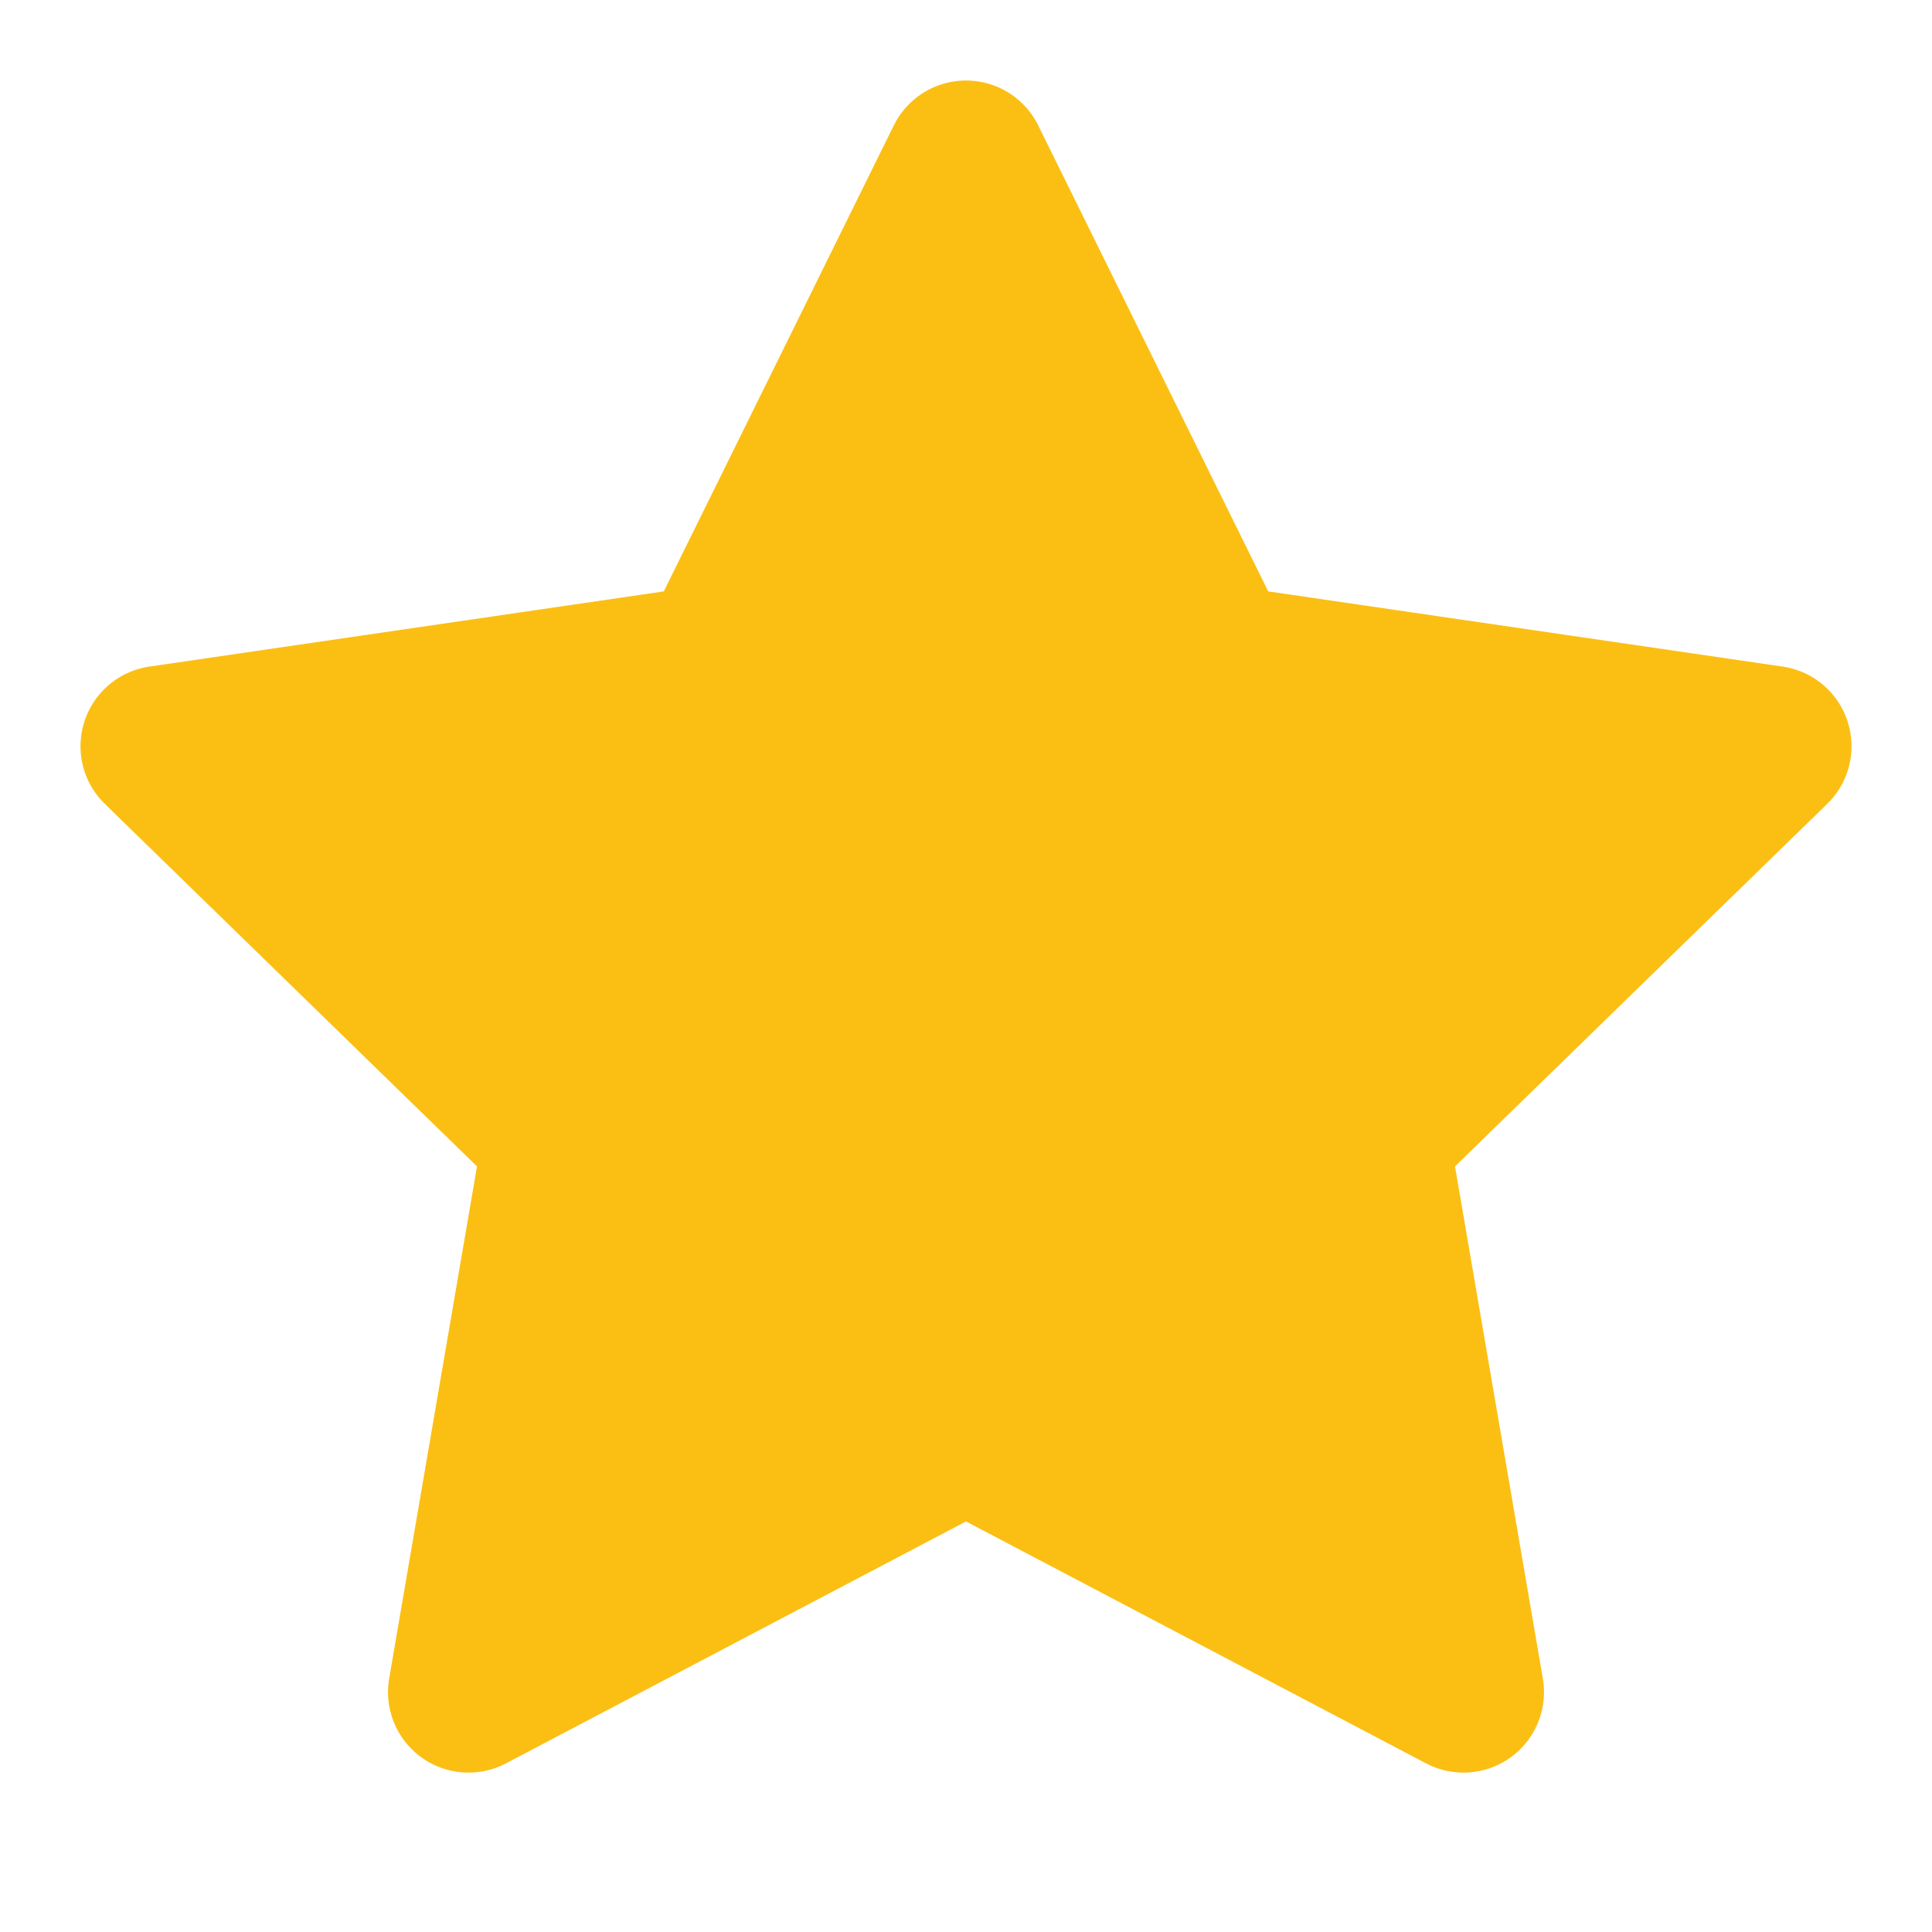 <svg class="imdb icon" width="24" height="24" viewBox="0 0 24 24" xmlns="http://www.w3.org/2000/svg">
	<path d="m12 2 3.09 6.26L22 9.27l-5 4.87 1.18 6.88L12 17.77l-6.18 3.25L7 14.14 2 9.27l6.91-1.01z" fill="#FBBF14" fill-rule="evenodd" stroke="#FBBF14" stroke-linecap="round" stroke-linejoin="round" stroke-width="2" />
</svg>
